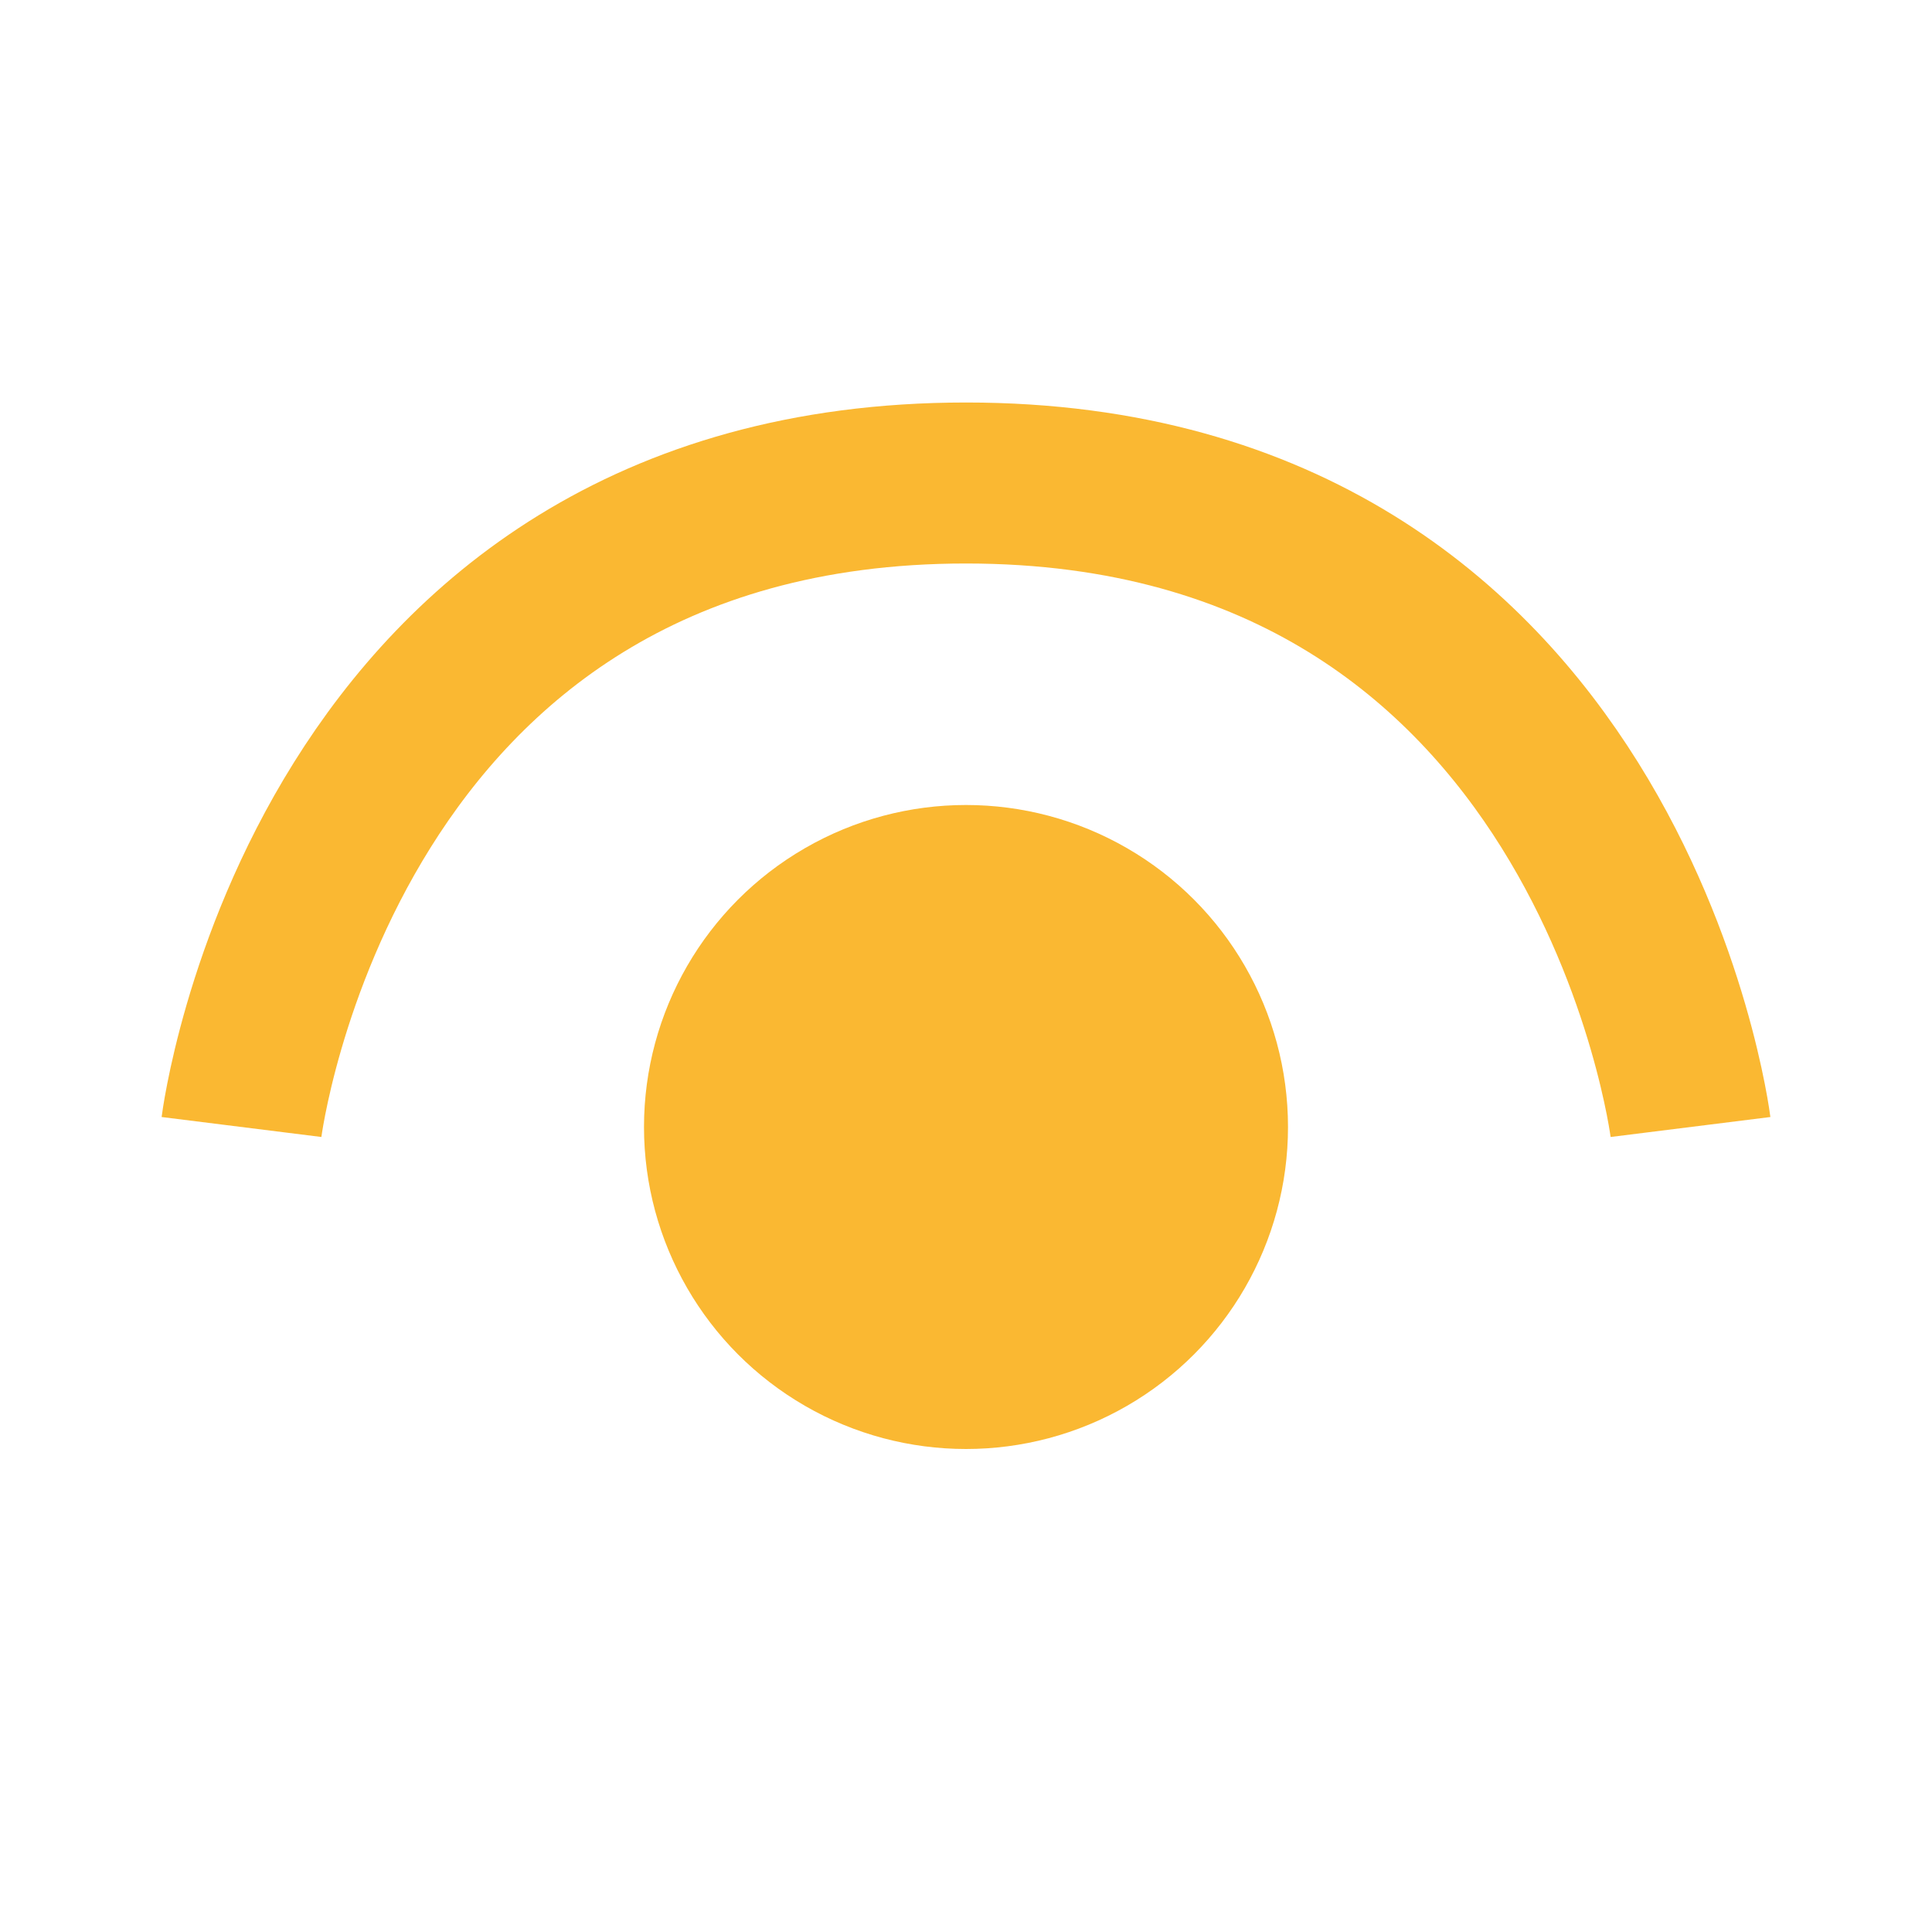 <svg width="24" height="24" viewBox="0 0 24 24" fill="none" xmlns="http://www.w3.org/2000/svg">
<circle cx="12" cy="14" r="4" fill="#FAB832"/>
<path d="M21 14C21 14 20 6 12 6C4 6 3 14 3 14" stroke="#FAB832" stroke-width="2"/>
</svg>
